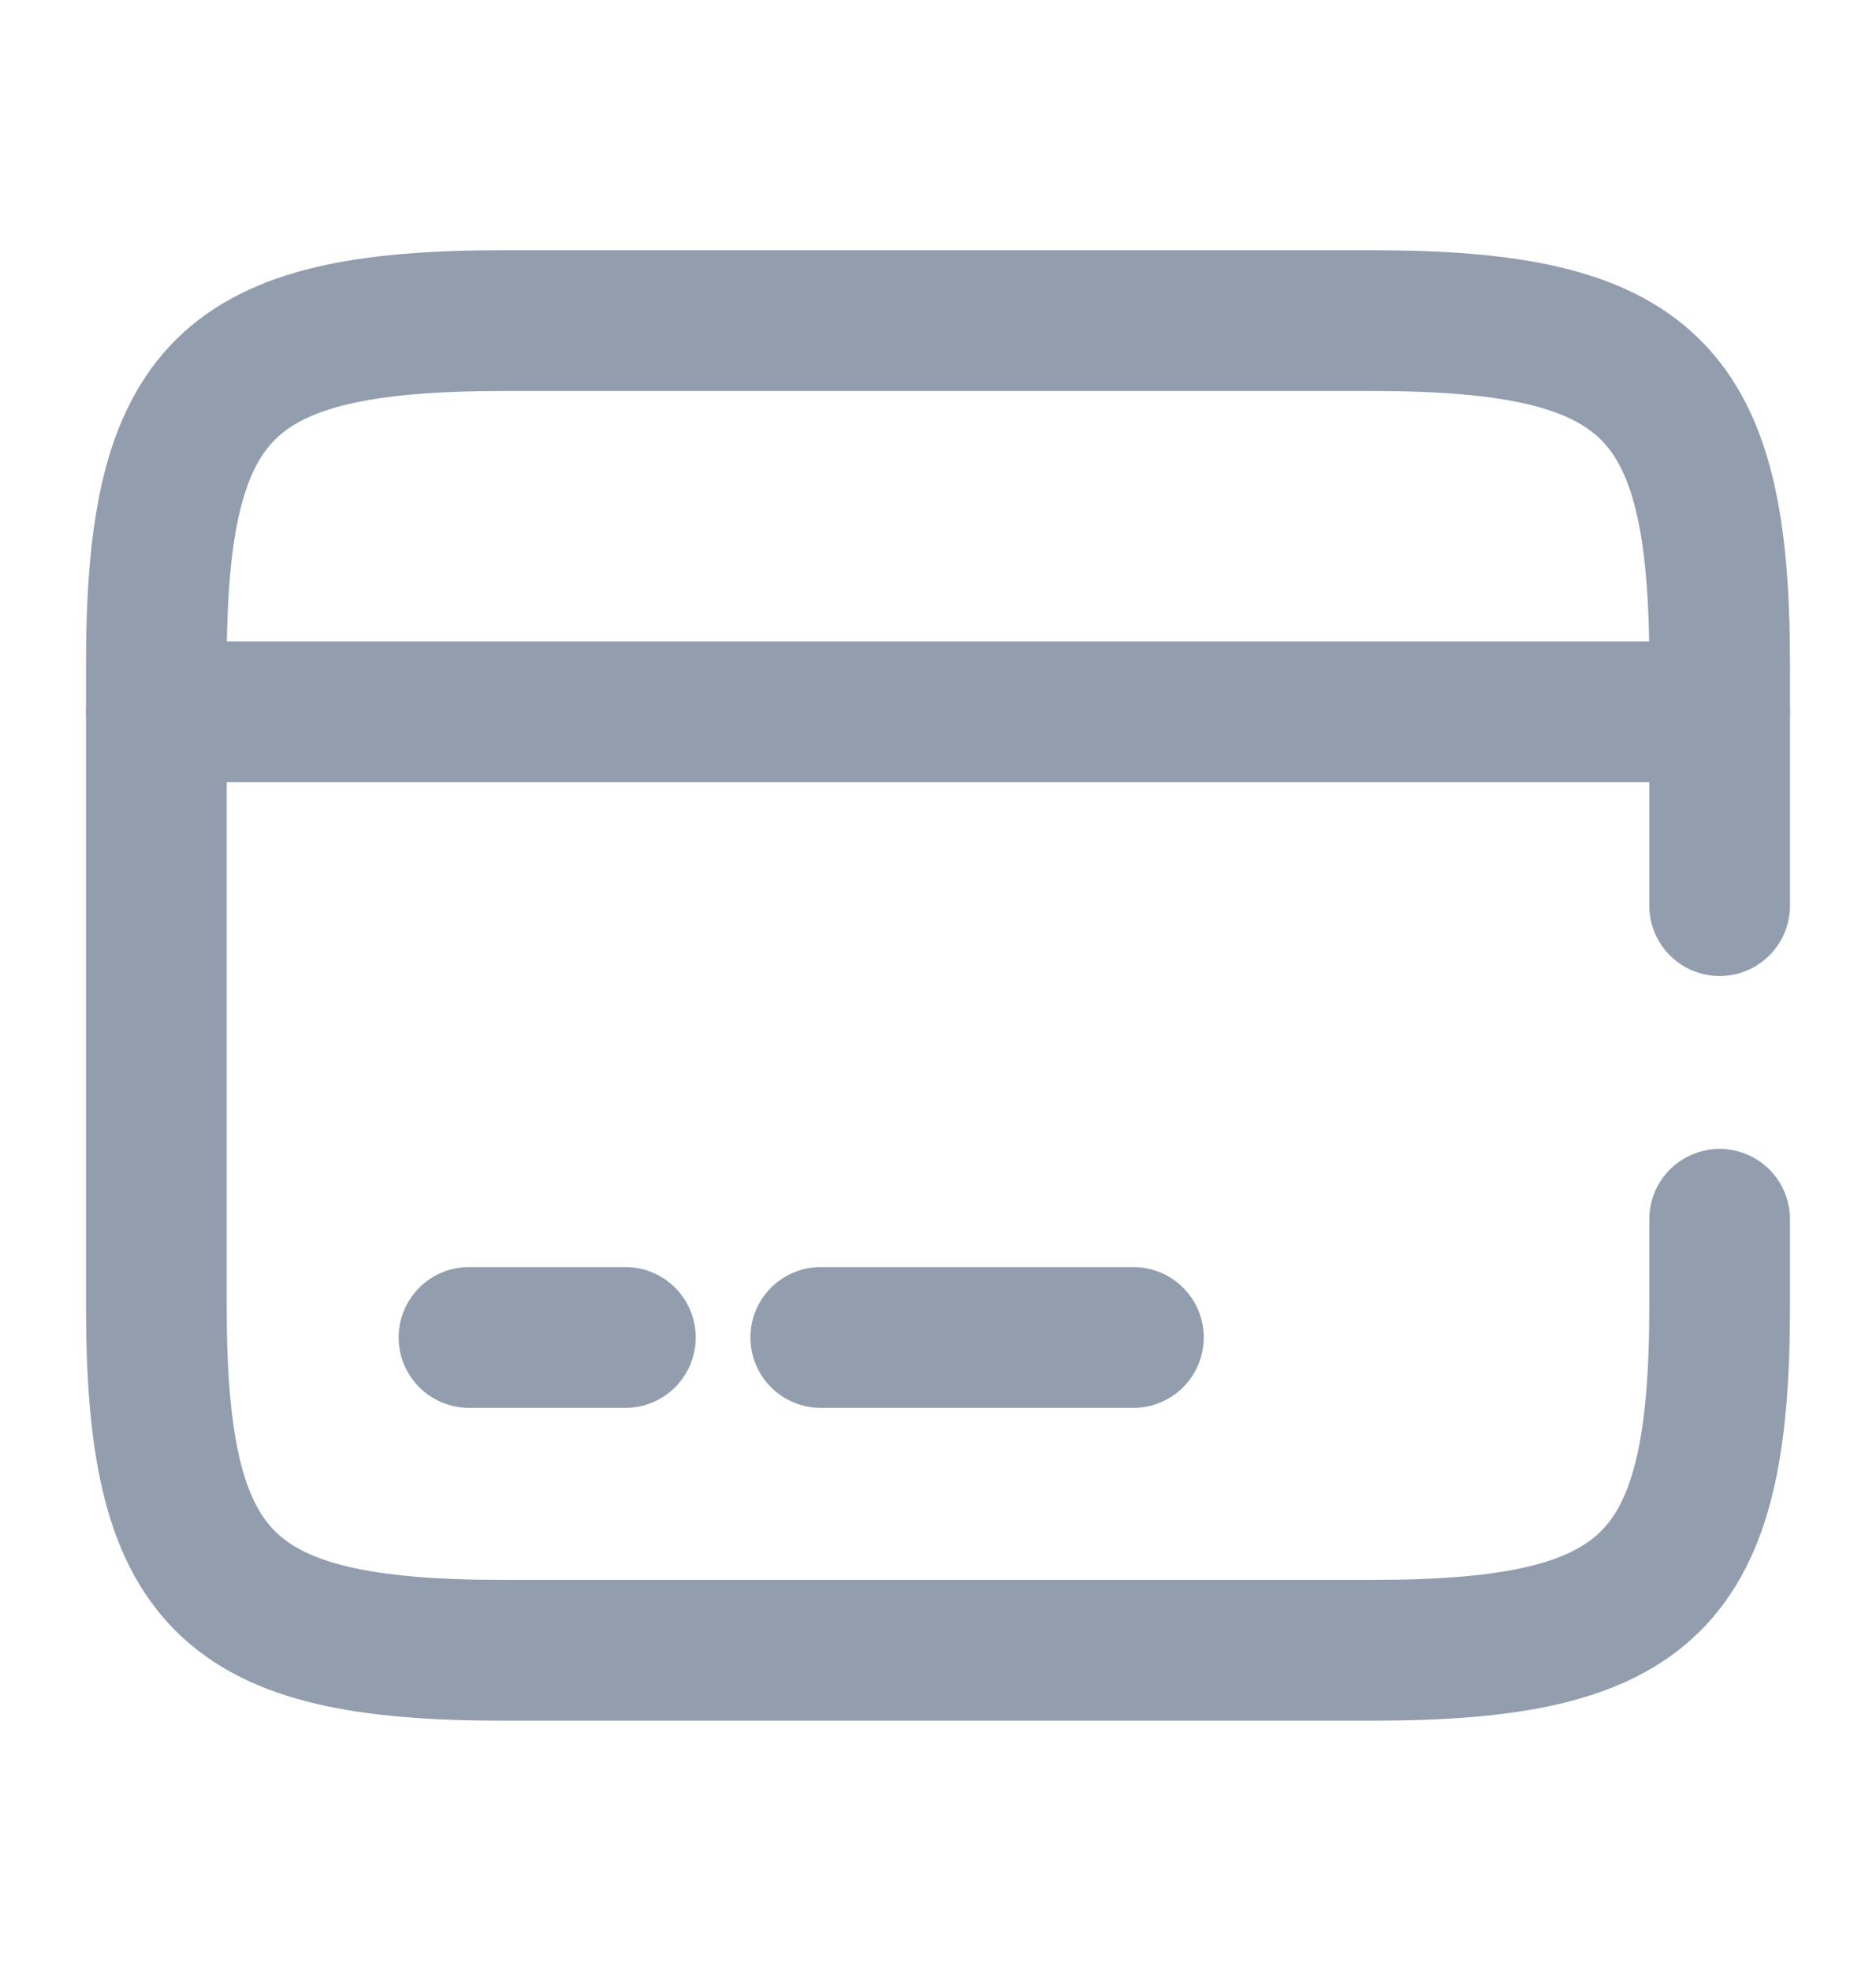 <svg width="20" height="21" viewBox="0 0 20 21" fill="none" xmlns="http://www.w3.org/2000/svg">
<path d="M1.667 7.584H18.333" stroke="#929EAE" stroke-width="1.5" stroke-miterlimit="10" stroke-linecap="round" stroke-linejoin="round"/>
<path d="M5 14.25H6.667" stroke="#929EAE" stroke-width="1.5" stroke-miterlimit="10" stroke-linecap="round" stroke-linejoin="round"/>
<path d="M8.75 14.25H12.083" stroke="#929EAE" stroke-width="1.5" stroke-miterlimit="10" stroke-linecap="round" stroke-linejoin="round"/>
<path d="M18.333 12.991V13.924C18.333 16.849 17.591 17.583 14.633 17.583H5.367C2.408 17.583 1.667 16.849 1.667 13.924V7.074C1.667 4.149 2.408 3.416 5.367 3.416H14.625C17.591 3.416 18.333 4.149 18.333 7.074V9.649" stroke="#929EAE" stroke-width="1.5" stroke-linecap="round" stroke-linejoin="round"/>
</svg>
